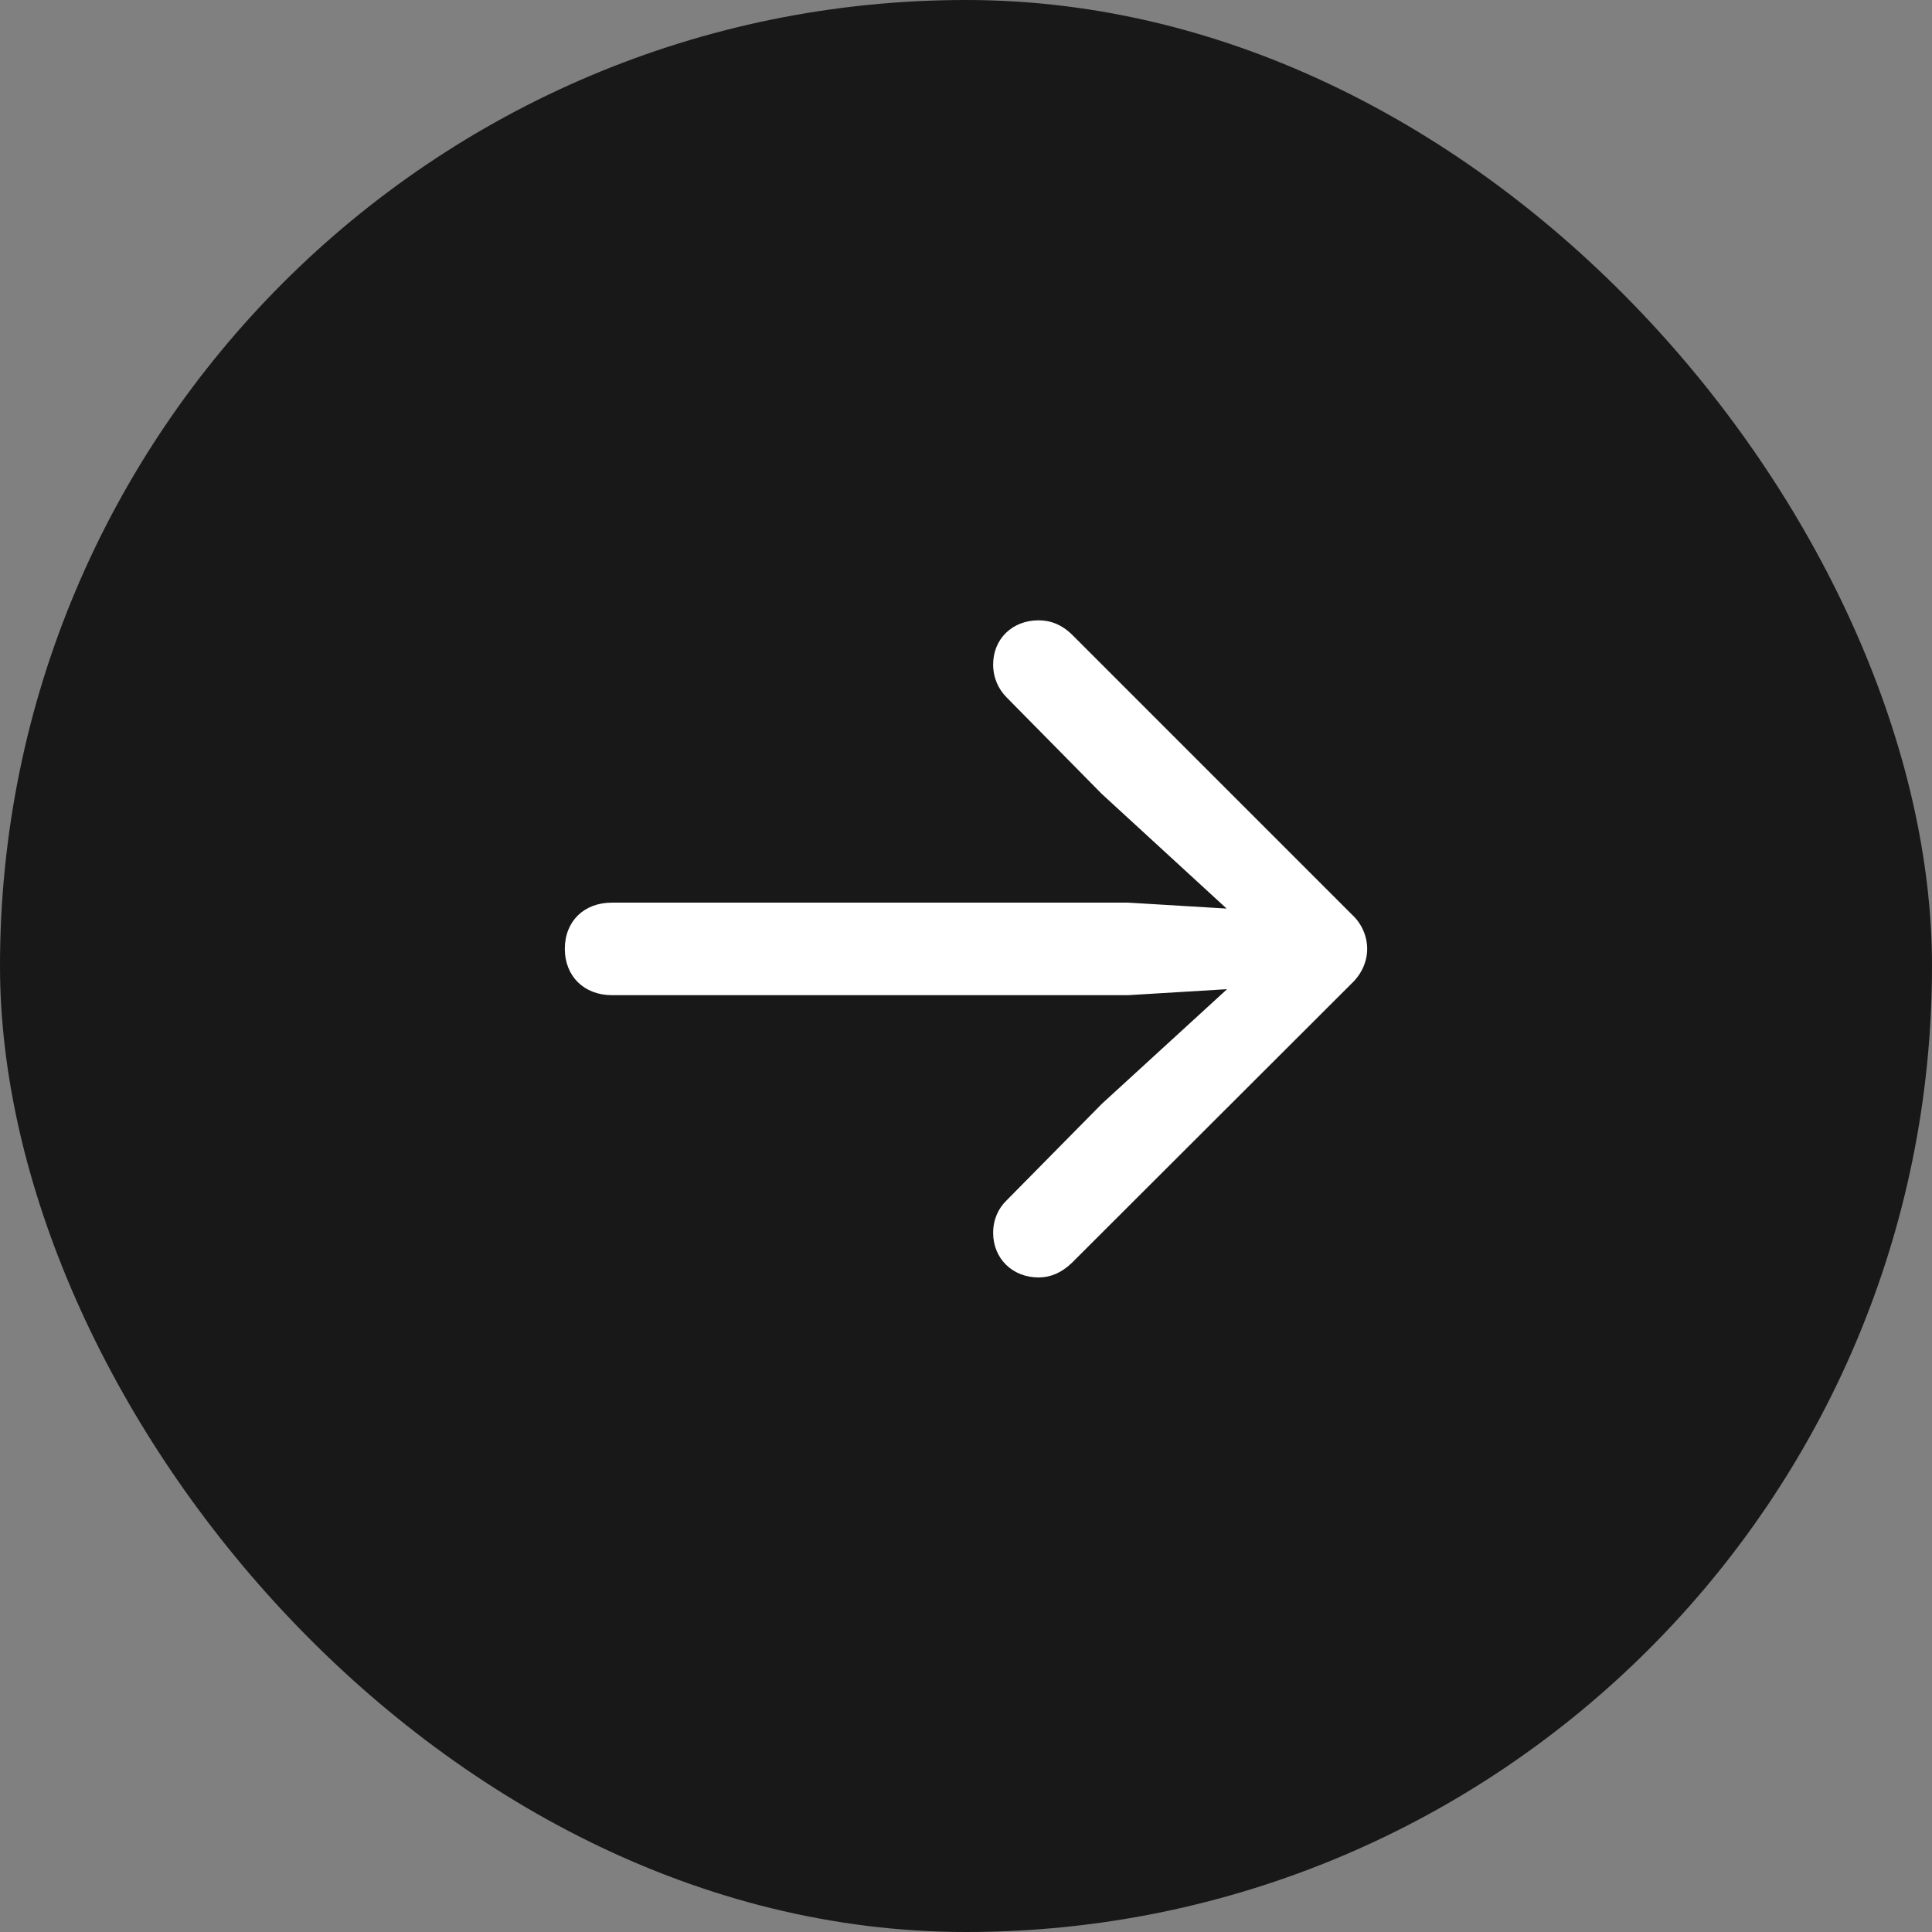 <svg width="40" height="40" viewBox="0 0 40 40" fill="none" xmlns="http://www.w3.org/2000/svg">
<rect x="0" y="0" width="40" height="40" fill="#808080" stroke="none"/>
<rect width="40" height="40" rx="20" fill="#181818e6"/>
<path style="fill:white" d="M28.306 19.645C28.306 19.382 28.191 19.118 27.989 18.934L22.206 13.15C21.986 12.931 21.749 12.843 21.503 12.843C20.958 12.843 20.562 13.229 20.562 13.757C20.562 14.029 20.668 14.267 20.844 14.442L22.812 16.438L25.396 18.811L23.357 18.688H12.67C12.09 18.688 11.694 19.074 11.694 19.645C11.694 20.208 12.09 20.604 12.67 20.604H23.357L25.405 20.48L22.812 22.854L20.844 24.849C20.668 25.016 20.562 25.253 20.562 25.525C20.562 26.053 20.958 26.448 21.503 26.448C21.749 26.448 21.977 26.352 22.189 26.149L27.989 20.357C28.191 20.164 28.306 19.909 28.306 19.645Z" fill="black"/>
</svg>
